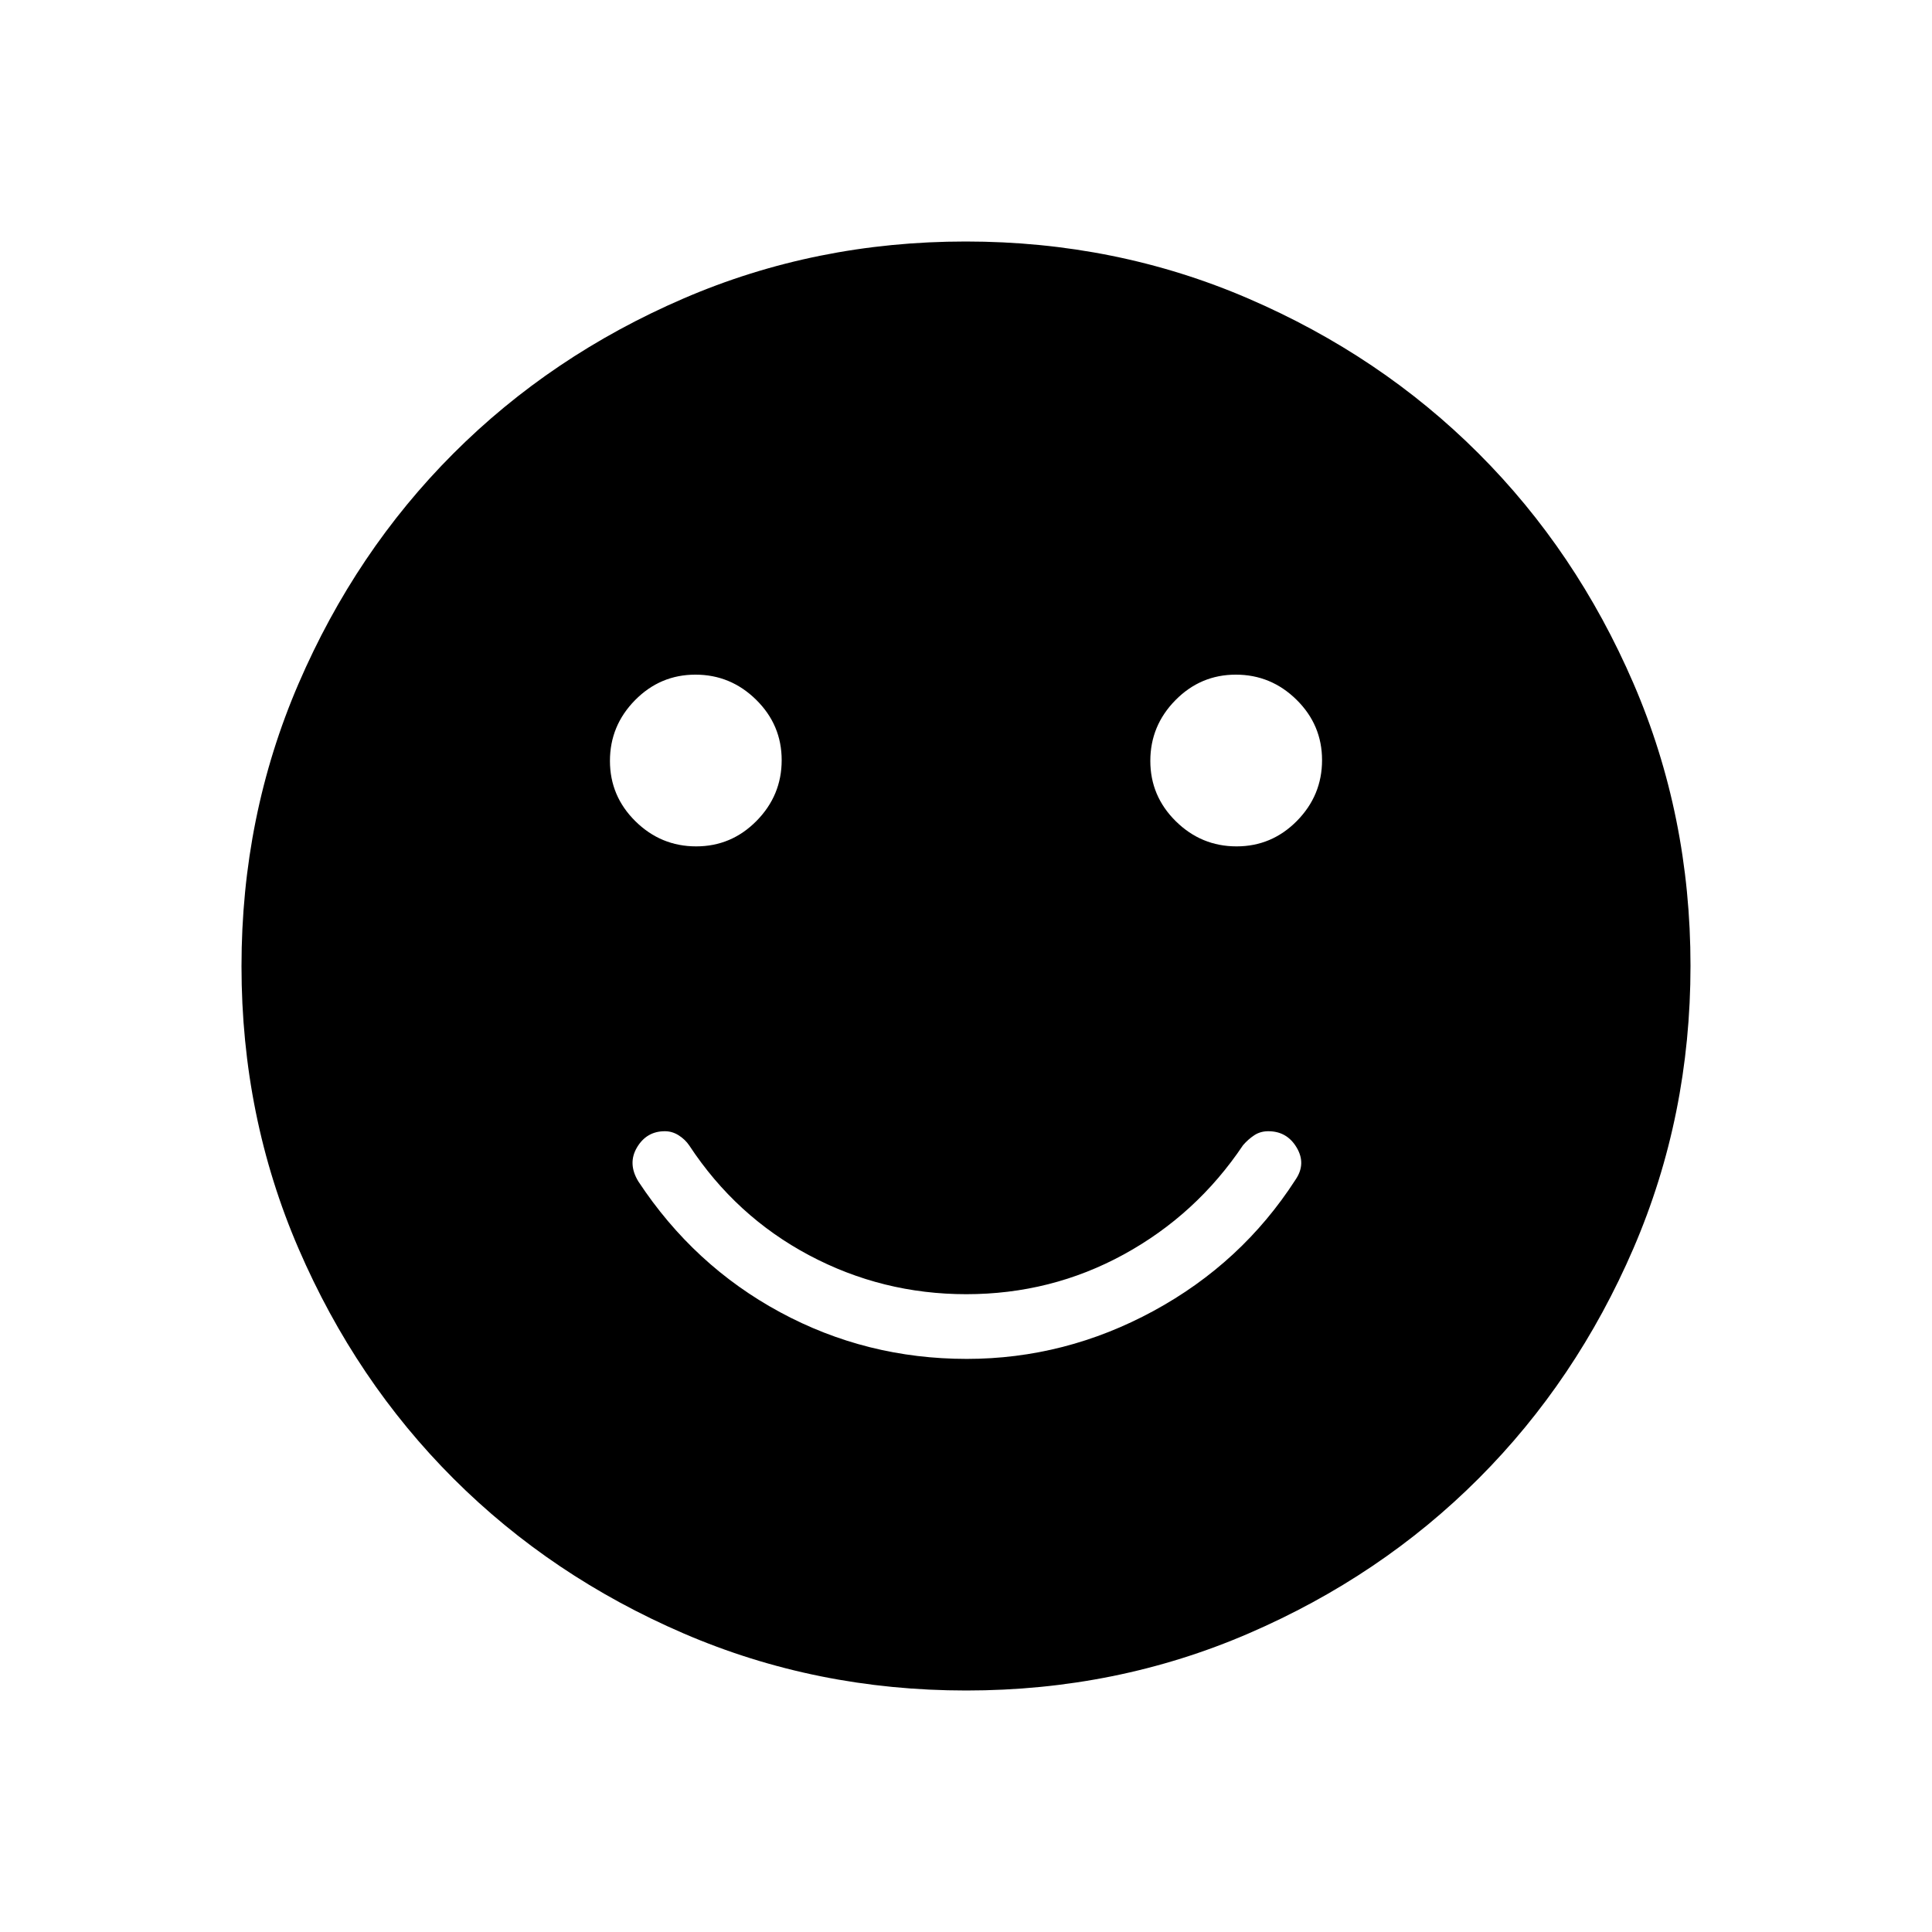 <svg xmlns="http://www.w3.org/2000/svg" height="40" viewBox="0 -960 960 960" width="40"><path d="M480.35-284.77q48.94 0 92.81-23.82 43.87-23.82 70.56-65.2 5.41-7.88.59-15.99-4.82-8.12-14.1-8.12-3.9 0-6.91 1.96-3.02 1.97-5.63 4.97-23.16 34.53-59.26 54.29-36.11 19.76-78.28 19.76-41.67 0-78.08-19.35t-59.56-54.55q-2.03-3-5.25-5.04-3.21-2.04-6.86-2.04-9.08 0-13.85 8.03-4.76 8.02.65 16.9 27.53 41.8 70.44 65 42.9 23.2 92.73 23.2Zm134.09-254.67q17.51 0 30-12.66 12.48-12.67 12.48-30.18 0-17.51-12.66-30-12.67-12.49-30.18-12.49-17.52 0-30 12.67-12.49 12.67-12.49 30.18 0 17.51 12.67 30 12.67 12.48 30.18 12.48Zm-268.52 0q17.52 0 30-12.66 12.49-12.67 12.49-30.18 0-17.51-12.67-30-12.67-12.49-30.18-12.49-17.51 0-30 12.67-12.48 12.67-12.48 30.18 0 17.51 12.66 30 12.67 12.48 30.18 12.48ZM480.13-120q-74.67 0-140.41-28.34-65.73-28.34-114.36-76.92-48.63-48.58-76.99-114.26Q120-405.19 120-479.87q0-74.67 28.34-140.41 28.34-65.73 76.92-114.36 48.58-48.63 114.26-76.99Q405.19-840 479.87-840q74.67 0 140.41 28.34 65.73 28.34 114.36 76.92 48.63 48.58 76.99 114.26Q840-554.81 840-480.13q0 74.67-28.34 140.41-28.34 65.73-76.92 114.36-48.58 48.63-114.26 76.99Q554.81-120 480.13-120Z"/></svg>